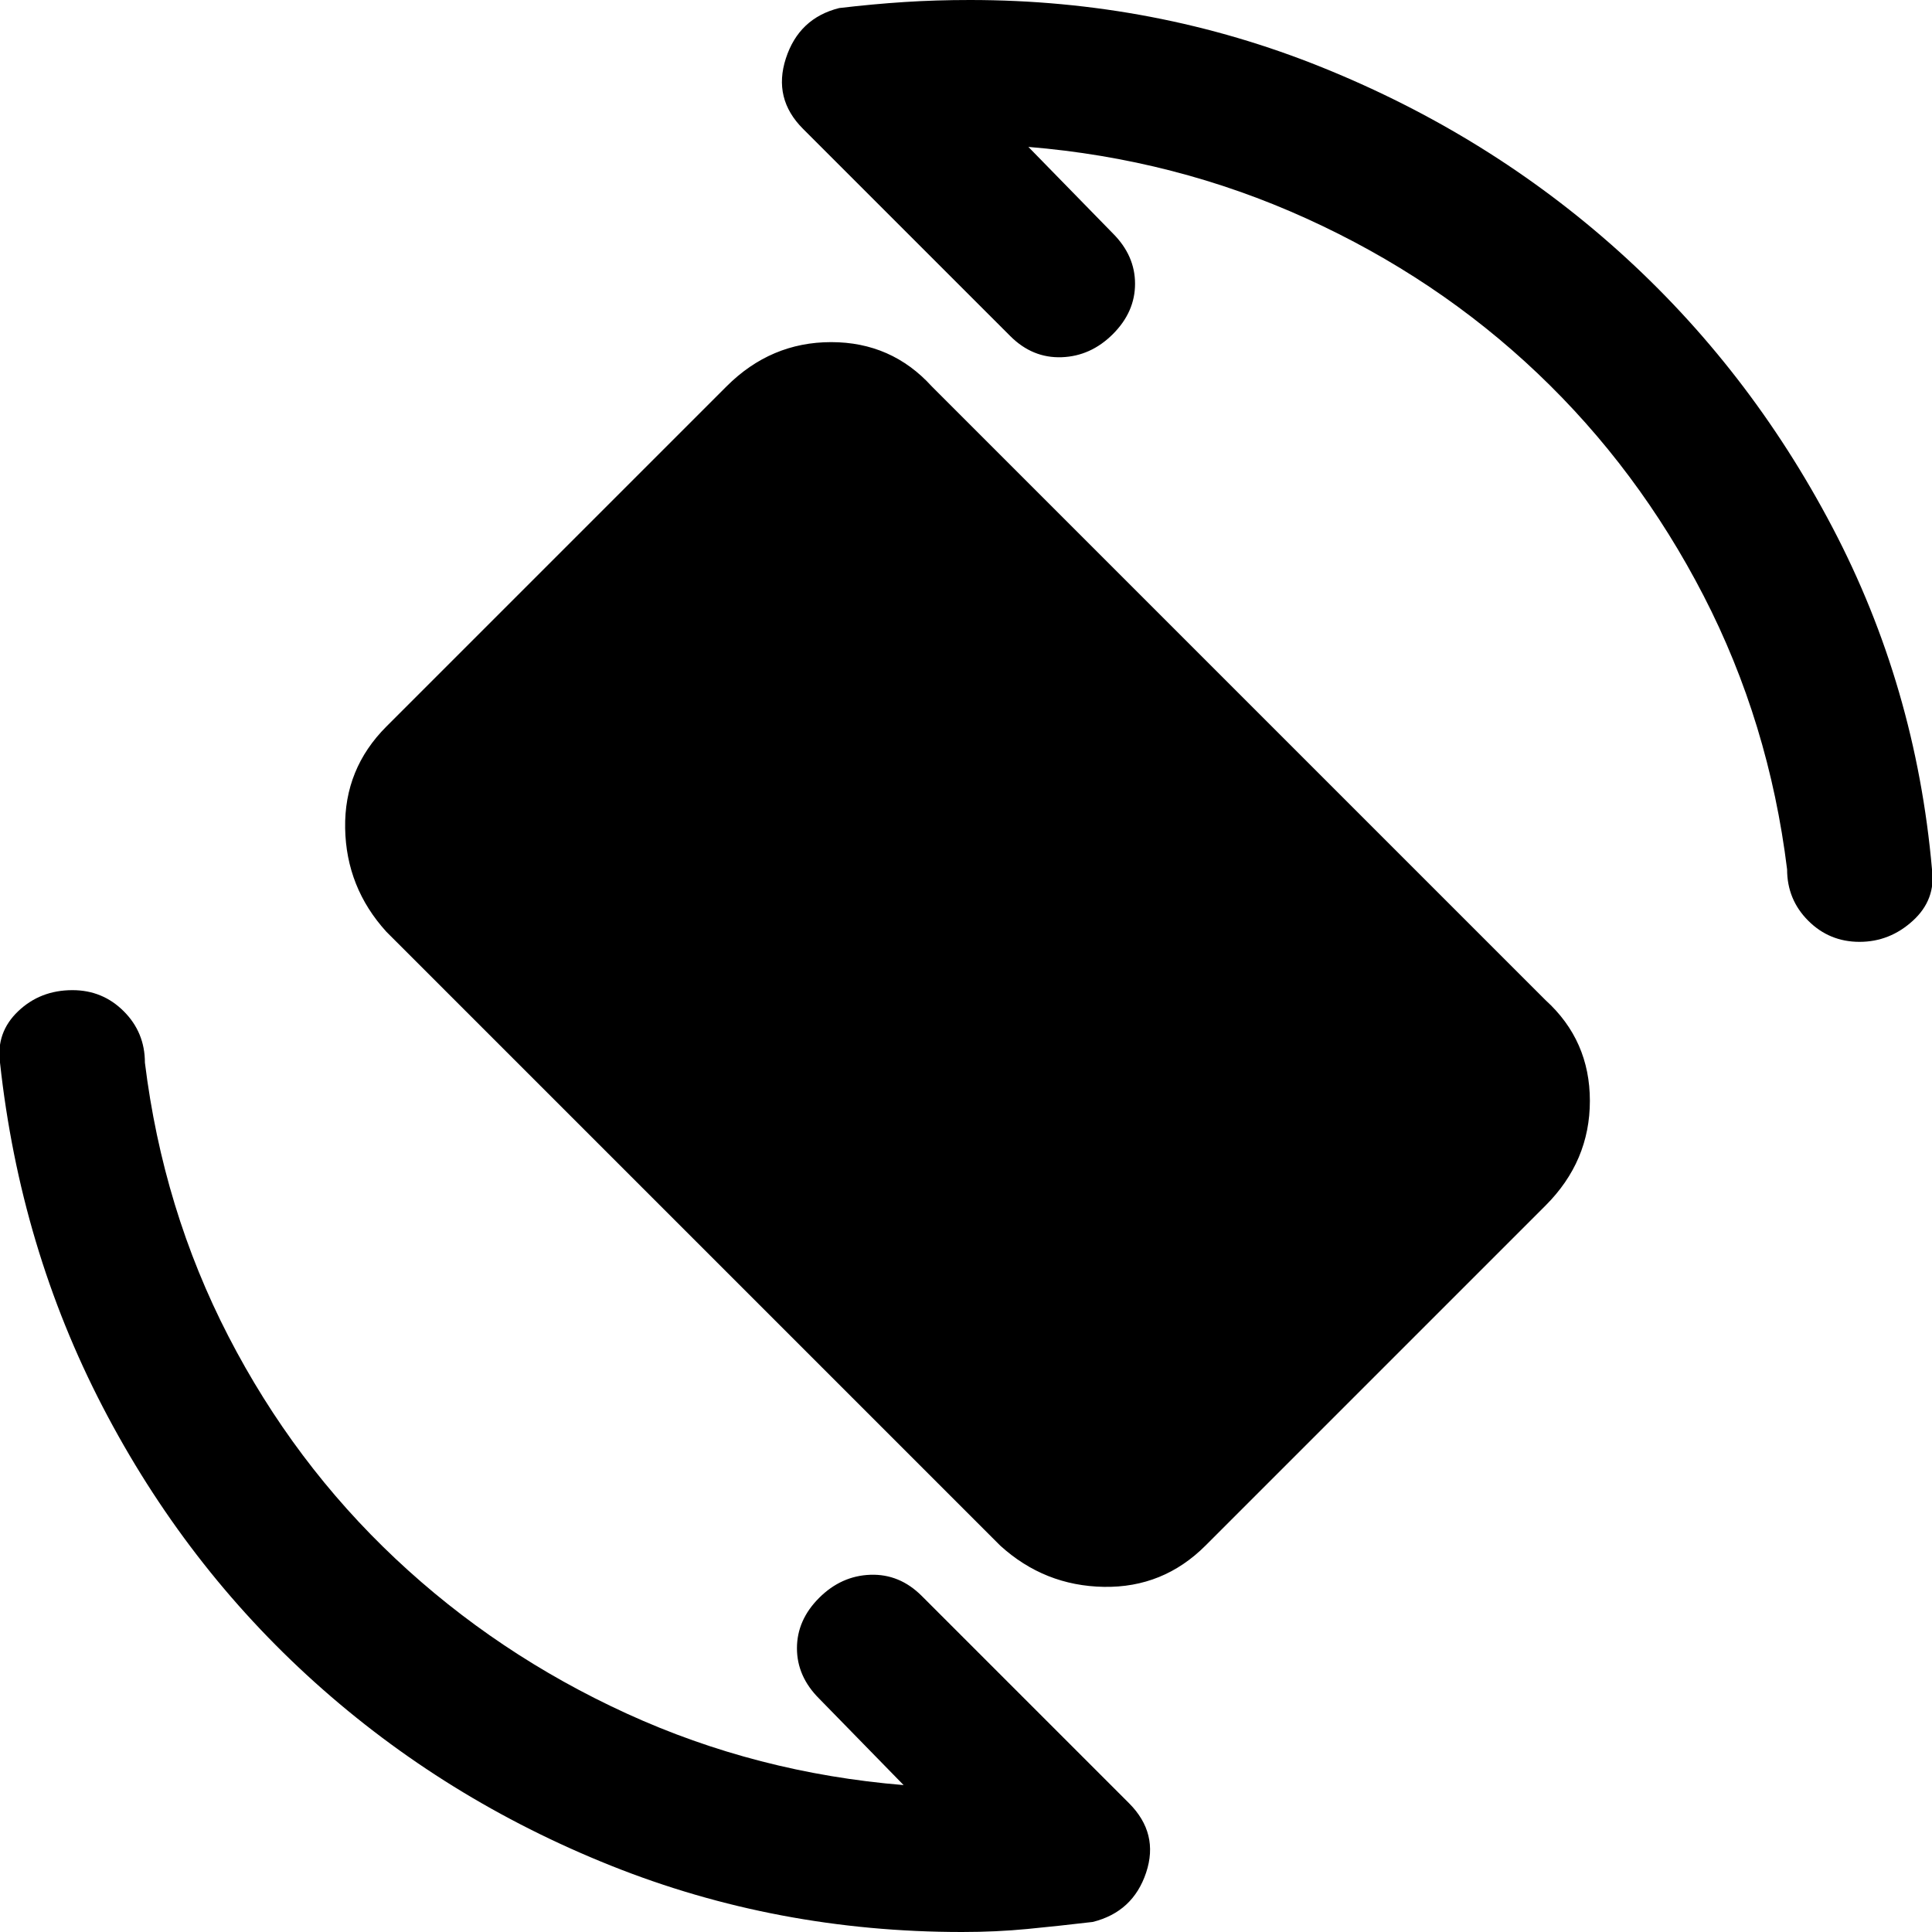 <svg xmlns="http://www.w3.org/2000/svg" height="20" viewBox="0 -960 960 960" width="20"><path d="M497-192 192-497q-20-22-20.5-51.5T192-599l169-169q22-22 52-22t50 22l305 305q22 20 22 50t-22 52L599-192q-21 21-50.5 20.5T497-192Zm14-695 42 43q11 11 11 25t-11 25q-11 11-25.5 11.5T502-793L399-896q-15-15-8.5-35t26.5-25q17-2 32.5-3t32.5-1q92 0 175 33.5T804.5-835q64.5 58 106 137T960-528q2 15-9.5 25.5T924-492q-15 0-25.5-10.5T888-528q-9-73-41.5-136T764-774.5q-50-47.5-115-77T511-887ZM449-73l-42-43q-11-11-11-25t11-25q11-11 25.5-11.5T458-167L561-64q15 15 8.5 34.5T543-5q-17 2-32.5 3.5T478 0q-92 0-174.5-33t-147-91Q92-182 51-261T0-432q-2-15 9-25.5T36-468q15 0 25.5 10.5T72-432q9 73 41.5 136t83 110.5q50.5 47.5 115 77T449-73Z"/></svg>